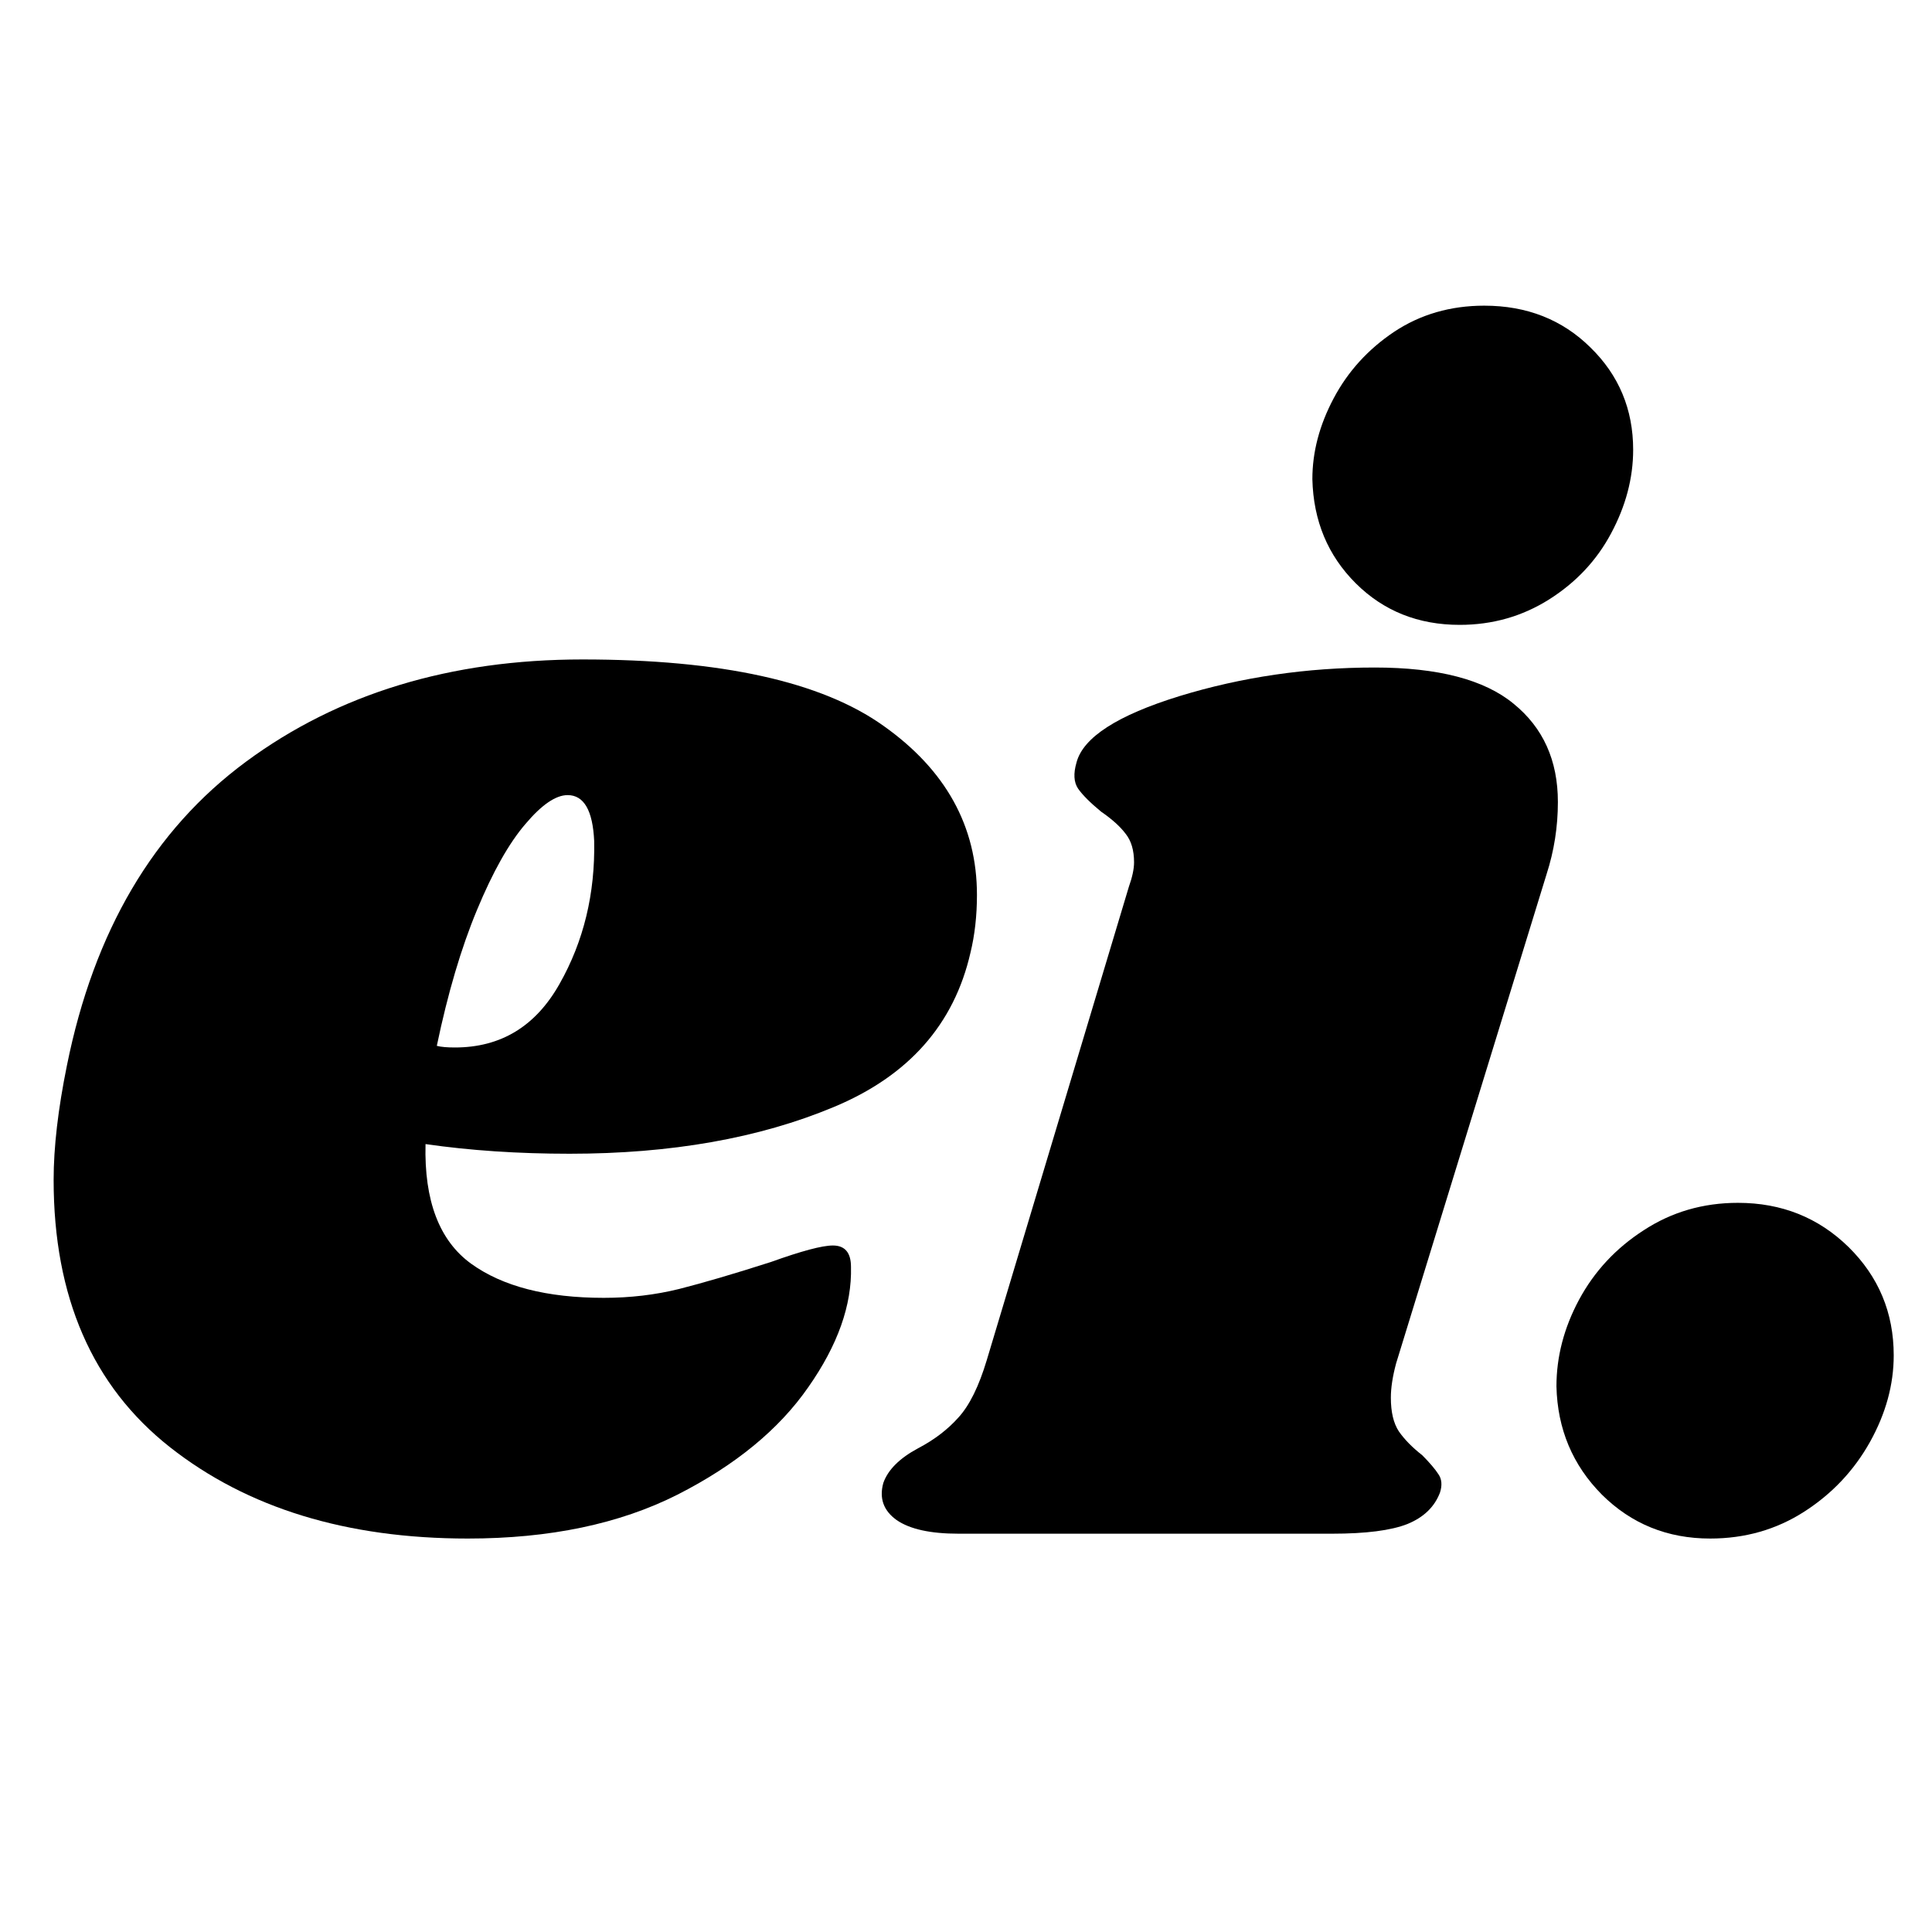 <svg xmlns="http://www.w3.org/2000/svg" xmlns:xlink="http://www.w3.org/1999/xlink" width="100" zoomAndPan="magnify" viewBox="0 0 75 75" height="100" preserveAspectRatio="xMidYMid meet" version="1.0"><defs><g/></defs><g fill="#000000" fill-opacity="1"><g transform="translate(1.066, 59.538)"><g><path d="M 21.547 -33.938 C 26.93 -33.938 30.828 -33.078 33.234 -31.359 C 35.648 -29.648 36.859 -27.461 36.859 -24.797 C 36.859 -23.984 36.773 -23.238 36.609 -22.562 C 35.973 -19.77 34.203 -17.77 31.297 -16.562 C 28.398 -15.352 24.984 -14.75 21.047 -14.75 C 19.047 -14.75 17.18 -14.875 15.453 -15.125 C 15.398 -12.926 15.988 -11.379 17.219 -10.484 C 18.445 -9.598 20.164 -9.156 22.375 -9.156 C 23.395 -9.156 24.367 -9.27 25.297 -9.5 C 26.234 -9.738 27.422 -10.086 28.859 -10.547 C 30.047 -10.973 30.848 -11.188 31.266 -11.188 C 31.734 -11.188 31.969 -10.91 31.969 -10.359 C 32.008 -8.879 31.457 -7.32 30.312 -5.688 C 29.176 -4.051 27.484 -2.66 25.234 -1.516 C 22.984 -0.379 20.27 0.188 17.094 0.188 C 12.395 0.188 8.539 -0.992 5.531 -3.359 C 2.52 -5.734 1.016 -9.191 1.016 -13.734 C 1.016 -15.004 1.188 -16.484 1.531 -18.172 C 2.582 -23.391 4.898 -27.32 8.484 -29.969 C 12.066 -32.613 16.422 -33.938 21.547 -33.938 Z M 15.891 -18.938 C 16.055 -18.895 16.289 -18.875 16.594 -18.875 C 18.375 -18.875 19.727 -19.695 20.656 -21.344 C 21.594 -23 22.039 -24.848 22 -26.891 C 21.945 -28.078 21.602 -28.672 20.969 -28.672 C 20.508 -28.672 19.961 -28.297 19.328 -27.547 C 18.691 -26.805 18.066 -25.695 17.453 -24.219 C 16.836 -22.738 16.316 -20.977 15.891 -18.938 Z M 15.891 -18.938 "/></g></g></g><g fill="#000000" fill-opacity="1"><g transform="translate(36.649, 59.538)"><g><path d="M 16.719 -33.625 C 19.176 -33.625 20.973 -33.156 22.109 -32.219 C 23.254 -31.289 23.828 -30.02 23.828 -28.406 C 23.828 -27.438 23.68 -26.504 23.391 -25.609 L 17.547 -6.609 C 17.41 -6.098 17.344 -5.656 17.344 -5.281 C 17.344 -4.727 17.445 -4.289 17.656 -3.969 C 17.875 -3.656 18.176 -3.348 18.562 -3.047 C 18.852 -2.754 19.062 -2.508 19.188 -2.312 C 19.32 -2.125 19.344 -1.883 19.25 -1.594 C 19.039 -1.039 18.617 -0.633 17.984 -0.375 C 17.348 -0.125 16.375 0 15.062 0 L 0.562 0 C -0.531 0 -1.332 -0.176 -1.844 -0.531 C -2.352 -0.895 -2.523 -1.375 -2.359 -1.969 C -2.18 -2.477 -1.734 -2.926 -1.016 -3.312 C -0.379 -3.645 0.145 -4.047 0.562 -4.516 C 0.988 -4.984 1.352 -5.723 1.656 -6.734 L 7.172 -25.109 C 7.305 -25.484 7.375 -25.801 7.375 -26.062 C 7.375 -26.531 7.266 -26.898 7.047 -27.172 C 6.836 -27.453 6.52 -27.738 6.094 -28.031 C 5.676 -28.375 5.379 -28.672 5.203 -28.922 C 5.035 -29.172 5.016 -29.508 5.141 -29.938 C 5.398 -30.914 6.734 -31.773 9.141 -32.516 C 11.555 -33.254 14.082 -33.625 16.719 -33.625 Z M 20.969 -47.672 C 22.625 -47.672 24 -47.129 25.094 -46.047 C 26.195 -44.973 26.75 -43.648 26.75 -42.078 C 26.75 -40.973 26.461 -39.891 25.891 -38.828 C 25.328 -37.773 24.523 -36.922 23.484 -36.266 C 22.441 -35.609 21.285 -35.281 20.016 -35.281 C 18.41 -35.281 17.066 -35.816 15.984 -36.891 C 14.898 -37.973 14.336 -39.32 14.297 -40.938 C 14.297 -41.988 14.57 -43.035 15.125 -44.078 C 15.676 -45.117 16.457 -45.977 17.469 -46.656 C 18.488 -47.332 19.656 -47.672 20.969 -47.672 Z M 20.969 -47.672 "/></g></g></g><g fill="#000000" fill-opacity="1"><g transform="translate(59.905, 59.538)"><g><path d="M 7.562 -12.844 C 9.258 -12.844 10.691 -12.27 11.859 -11.125 C 13.023 -9.977 13.609 -8.578 13.609 -6.922 C 13.609 -5.785 13.301 -4.664 12.688 -3.562 C 12.07 -2.457 11.223 -1.555 10.141 -0.859 C 9.055 -0.16 7.836 0.188 6.484 0.188 C 4.828 0.188 3.426 -0.379 2.281 -1.516 C 1.145 -2.66 0.555 -4.062 0.516 -5.719 C 0.516 -6.863 0.805 -7.984 1.391 -9.078 C 1.984 -10.18 2.82 -11.082 3.906 -11.781 C 4.988 -12.488 6.207 -12.844 7.562 -12.844 Z M 7.562 -12.844 "/></g></g></g></svg>